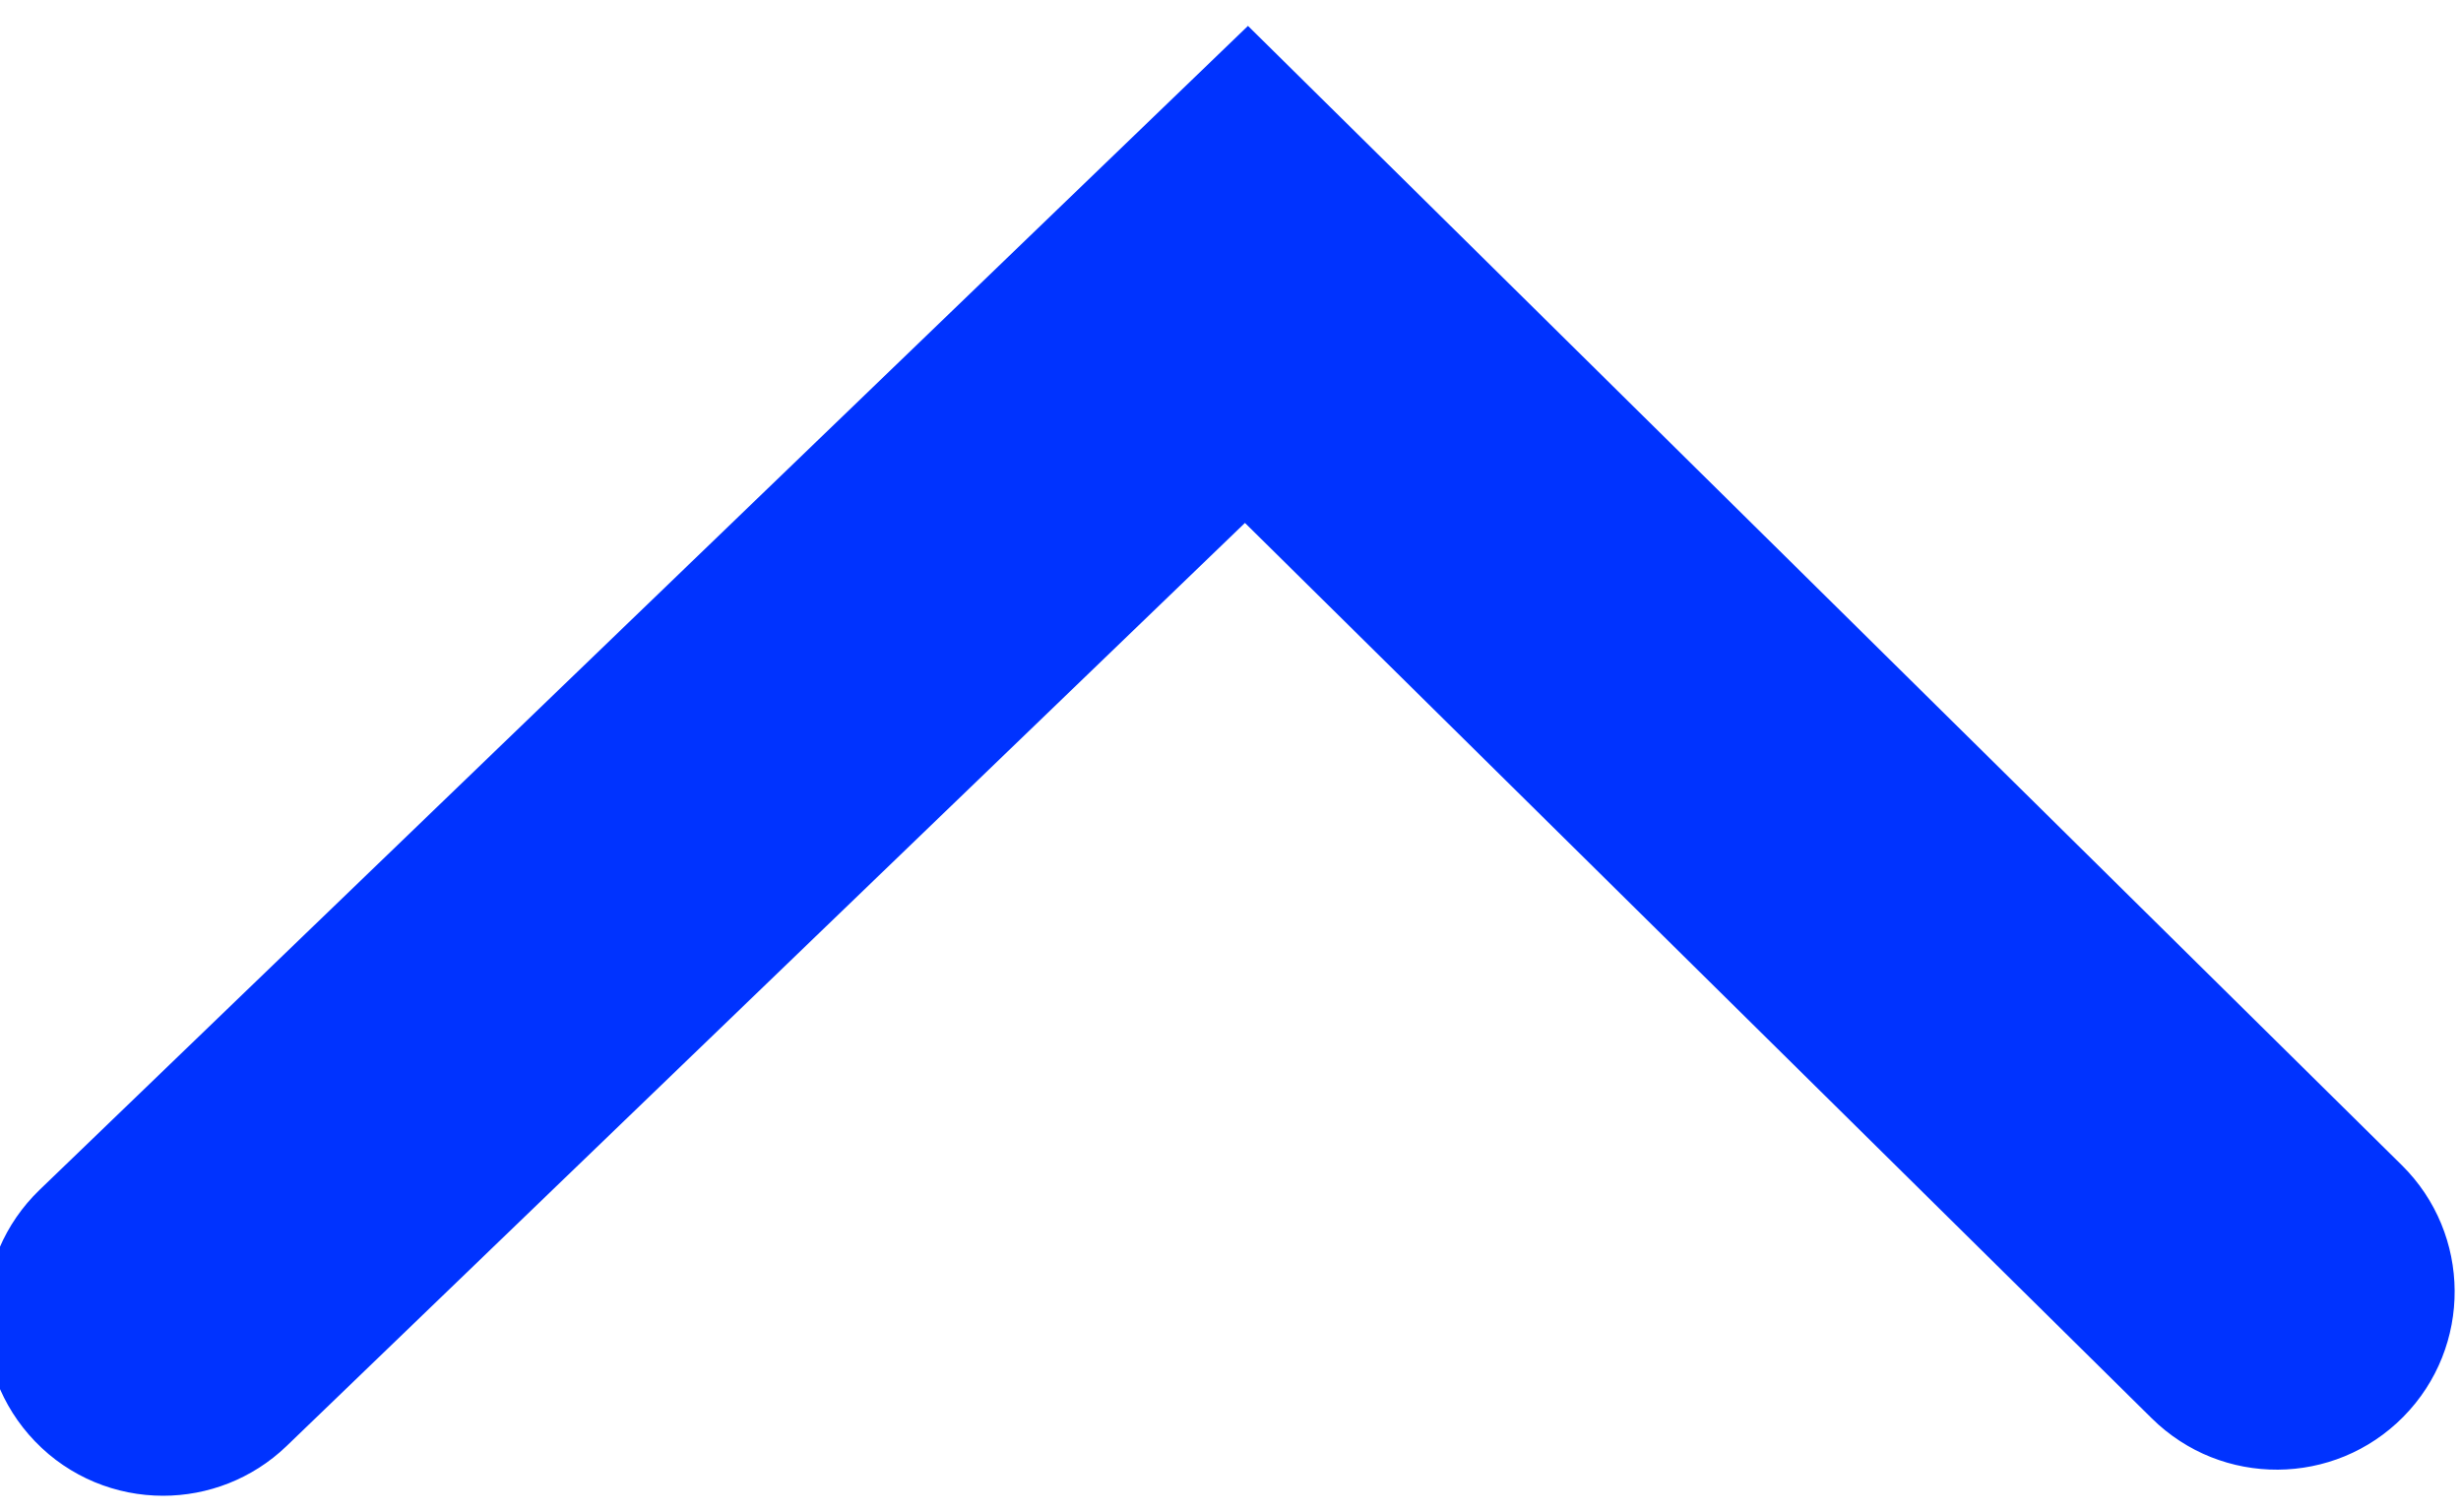 <svg xmlns="http://www.w3.org/2000/svg"  width="27.667px" height="17px" fill="#03F" viewBox="-949 550.75 27.667 17">
<g>
	<path d="M-947.167,567.566c-0.524,0-1.048-0.205-1.44-0.612c-0.766-0.796-0.743-2.062,0.053-2.828l13.584-13.085
		l12.971,12.808c0.786,0.776,0.794,2.042,0.018,2.829c-0.775,0.786-2.043,0.794-2.828,0.018l-10.195-10.067l-10.775,10.379
		C-946.167,567.38-946.667,567.566-947.167,567.566z"/>
</g>
</svg>


